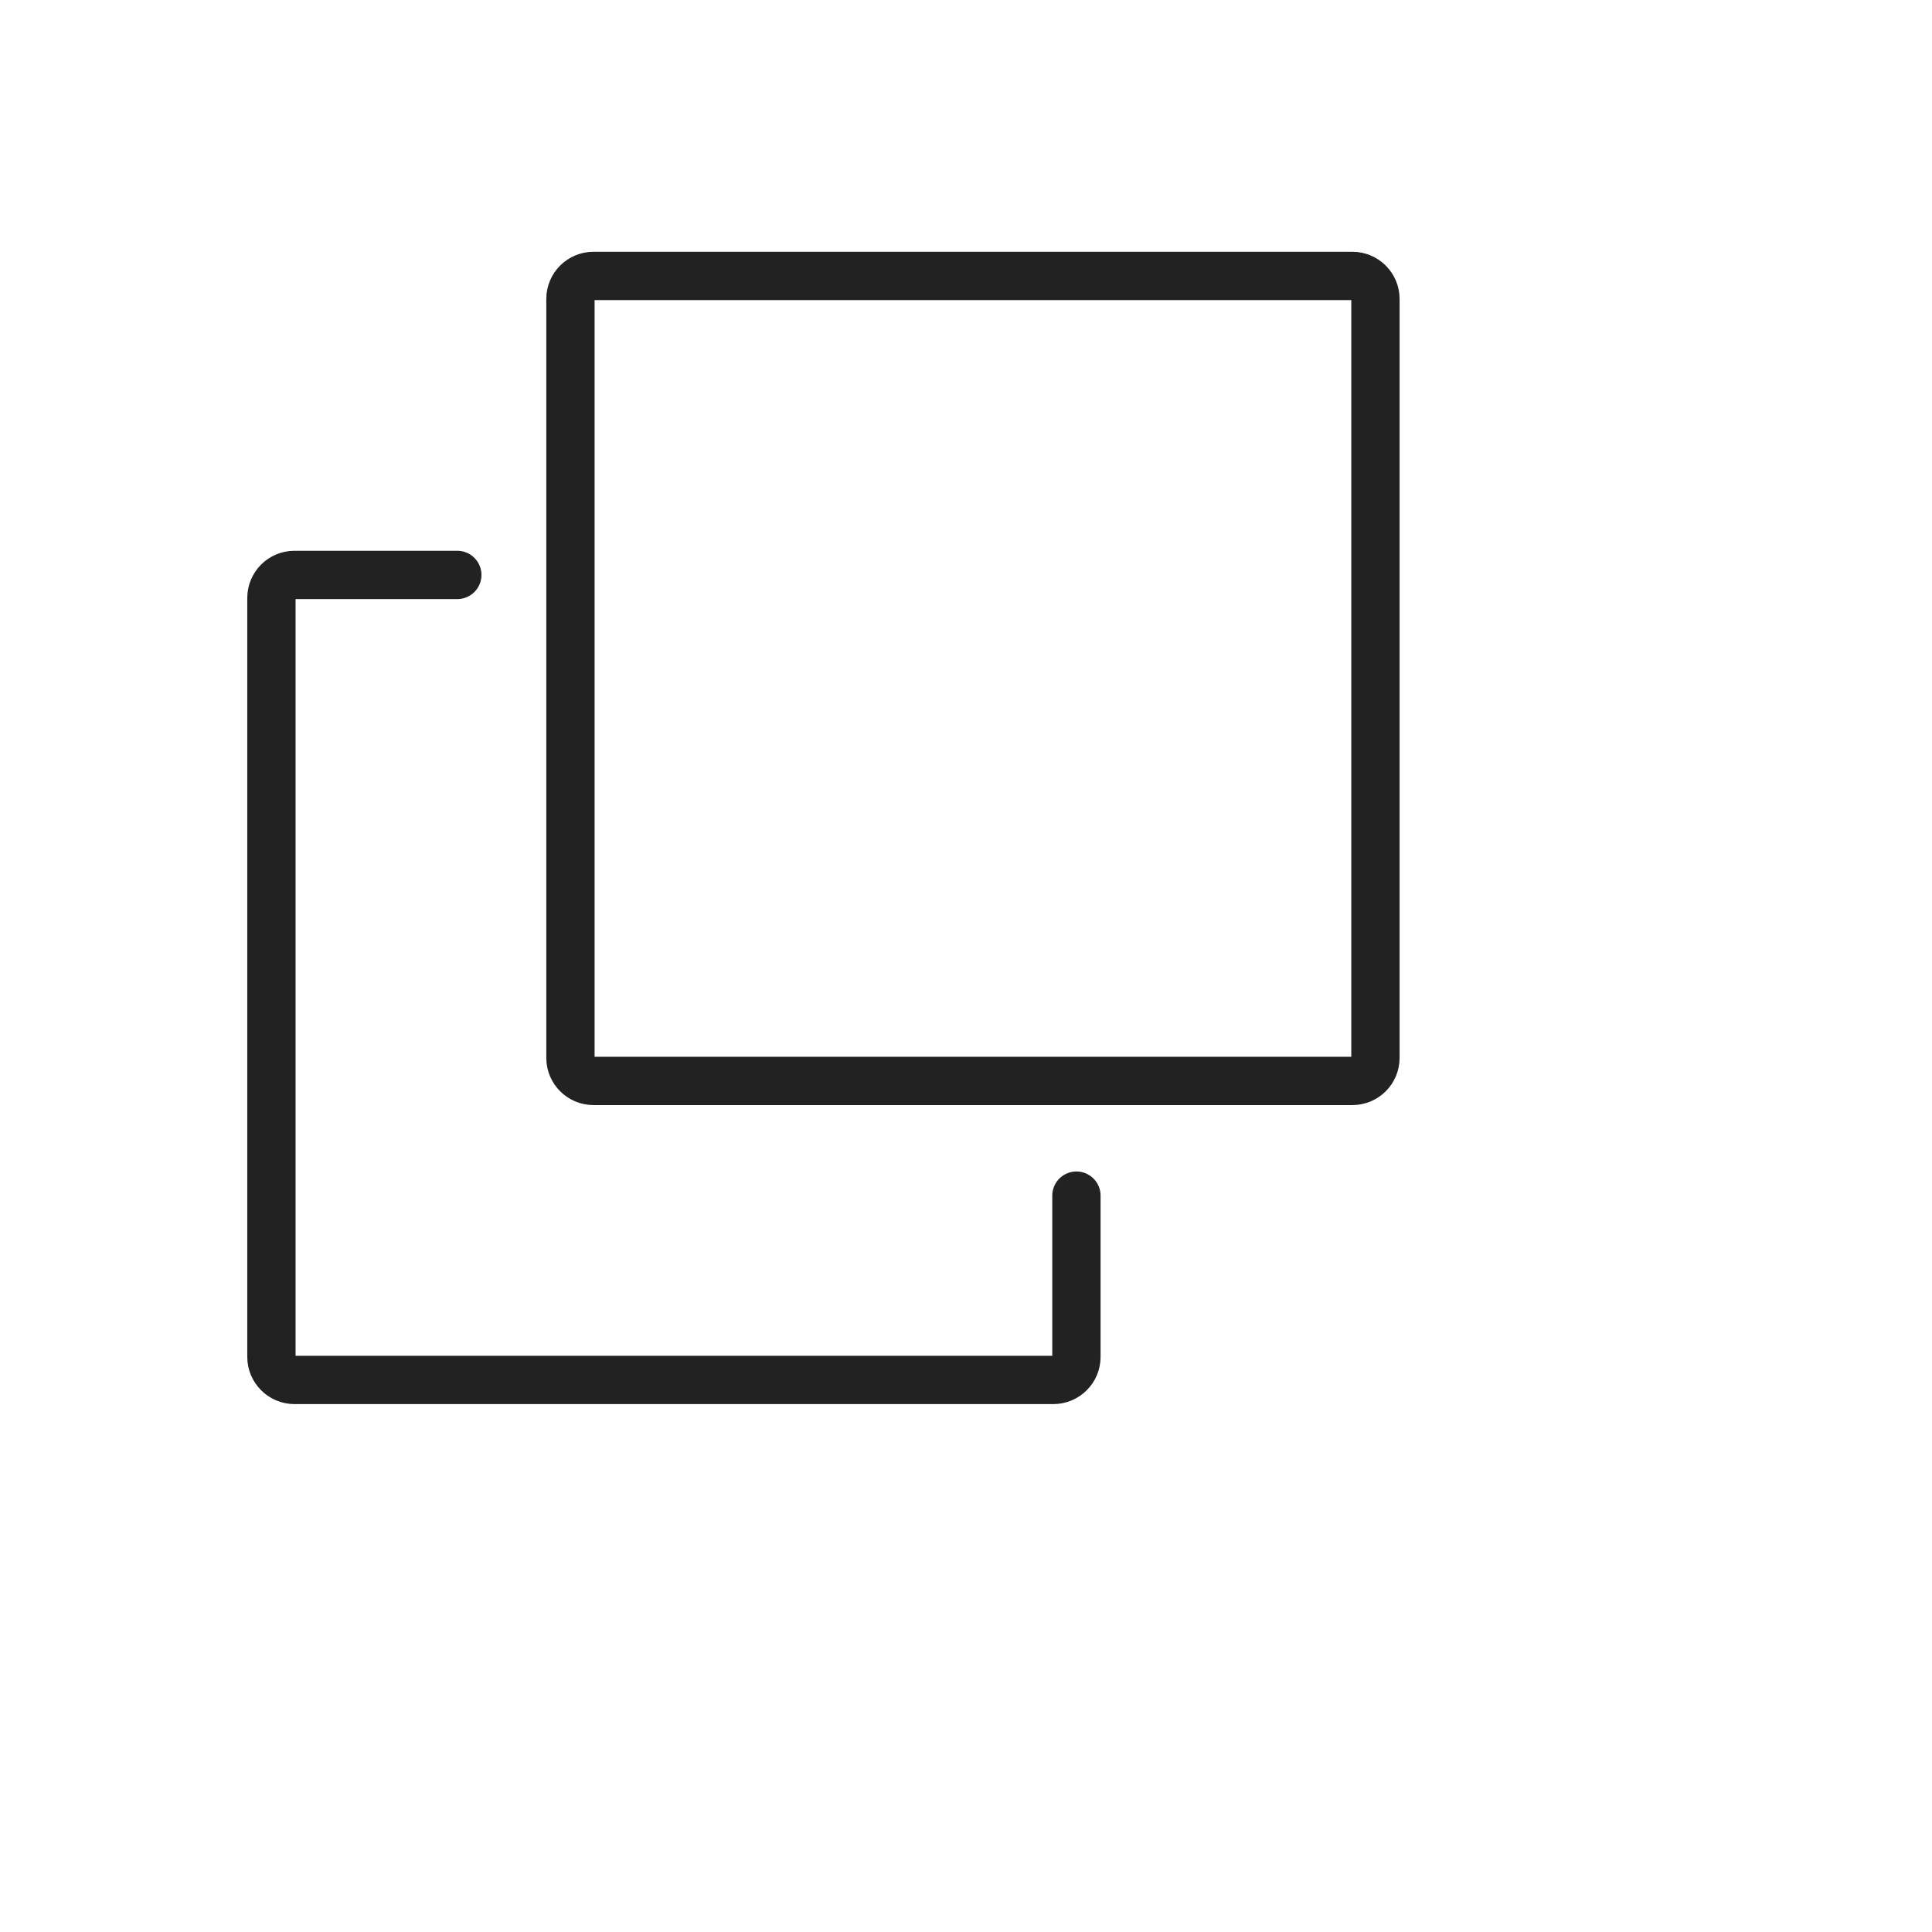 <svg viewBox="0 0 84 84" id="emoji" xmlns="http://www.w3.org/2000/svg" fill="none"
stroke="#222" stroke-linecap="round" stroke-linejoin="round" stroke-miterlimit="10" stroke-width="2.1" 
>
<path d="M46.801,51.984v7.013c0,0.55-0.45,1-1,1h-33c-0.55,0-1-0.45-1-1v-33c0-0.552,0.448-1,1-1h7.082"></path>
<path d="M58.802,46.997h-33c-0.55,0-1-0.45-1-1v-33c0-0.552,0.448-1,1-1h33c0.55,0,1,0.45,1,1v33 C59.802,46.547,59.352,46.997,58.802,46.997z"></path>
</svg>